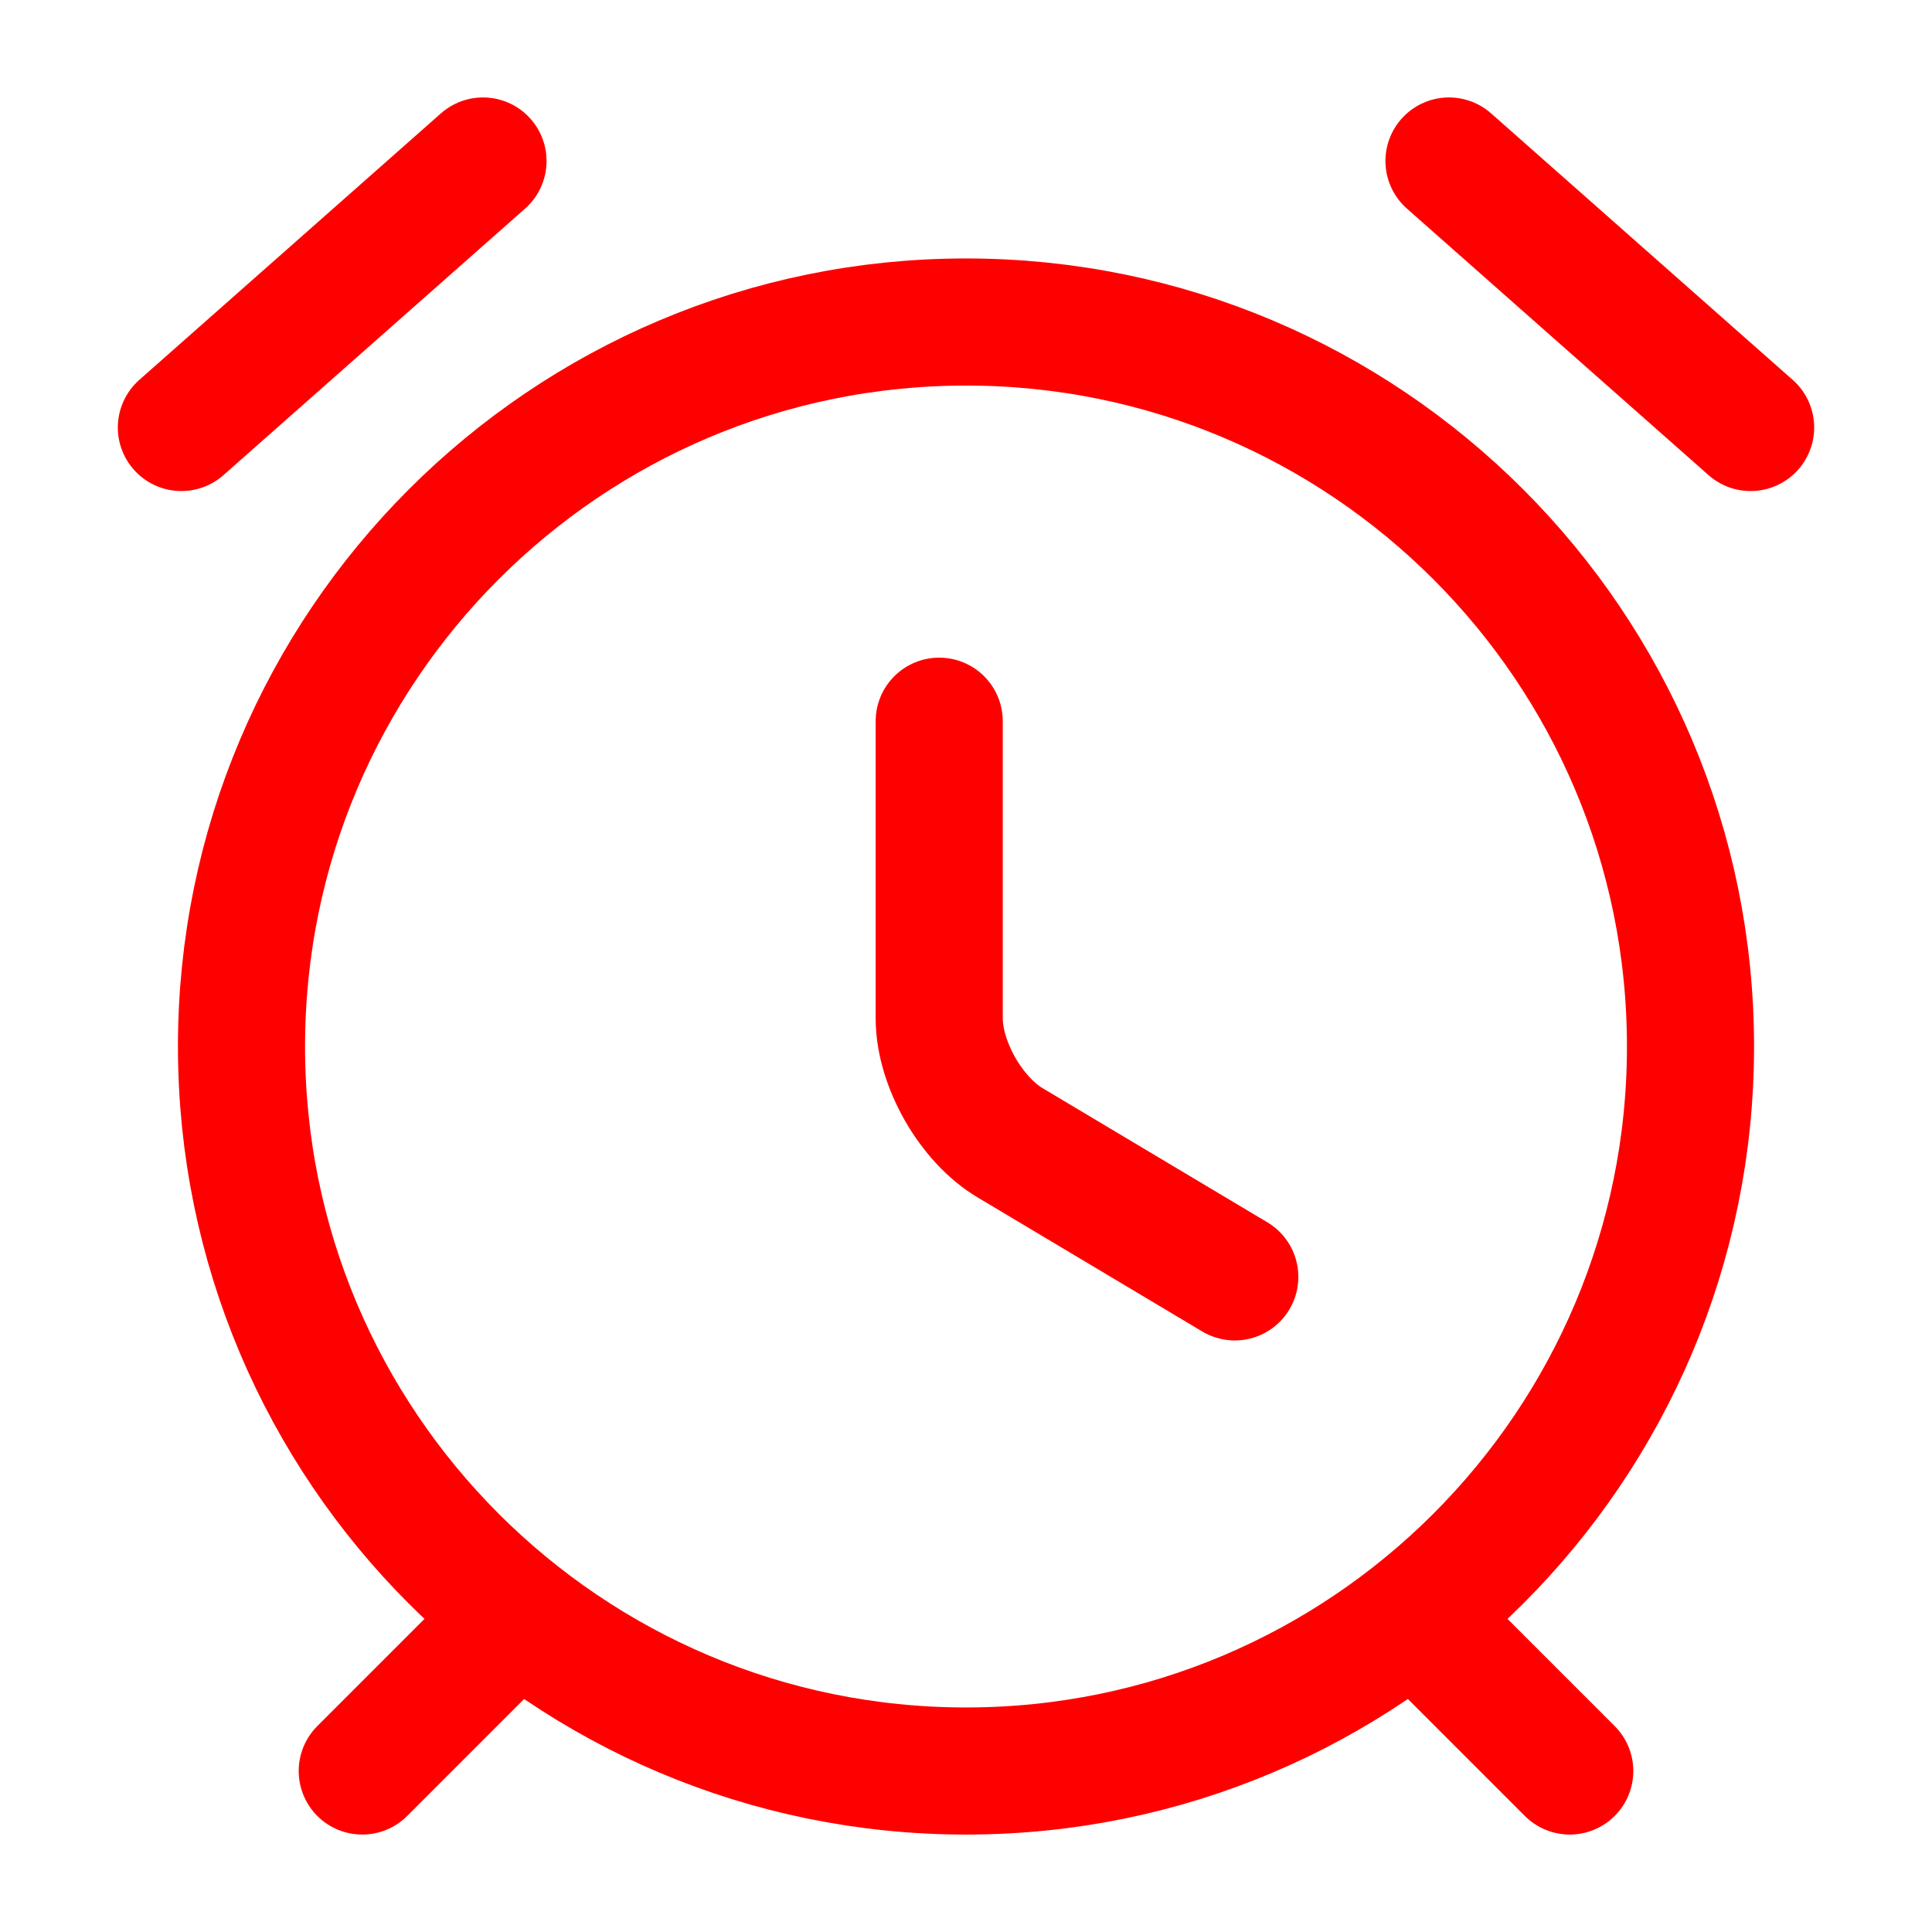 <svg width="76" height="76" viewBox="0 0 76 76" fill="none" xmlns="http://www.w3.org/2000/svg">
<path d="M57 64.917L61.75 69.667" stroke="#FF0000" stroke-width="5" stroke-linecap="round"/>
<path d="M19 64.917L14.25 69.667" stroke="#FF0000" stroke-width="5" stroke-linecap="round"/>
<path d="M66.5 41.167C66.5 56.899 53.732 69.667 38 69.667C22.268 69.667 9.5 56.899 9.5 41.167C9.5 25.435 22.268 12.667 38 12.667C53.732 12.667 66.5 25.435 66.5 41.167Z" stroke="#FF0000" stroke-width="5" stroke-linecap="round" stroke-linejoin="round"/>
<path d="M48.574 50.23L39.739 44.957C38.2 44.045 36.946 41.851 36.946 40.055V28.37" stroke="#FF0000" stroke-width="5" stroke-linecap="round" stroke-linejoin="round"/>
<path d="M57 6.333L68.865 16.817" stroke="#FF0000" stroke-width="5" stroke-miterlimit="10" stroke-linecap="round" stroke-linejoin="round"/>
<path d="M19 6.333L7.135 16.817" stroke="#FF0000" stroke-width="5" stroke-miterlimit="10" stroke-linecap="round" stroke-linejoin="round"/>
</svg>
